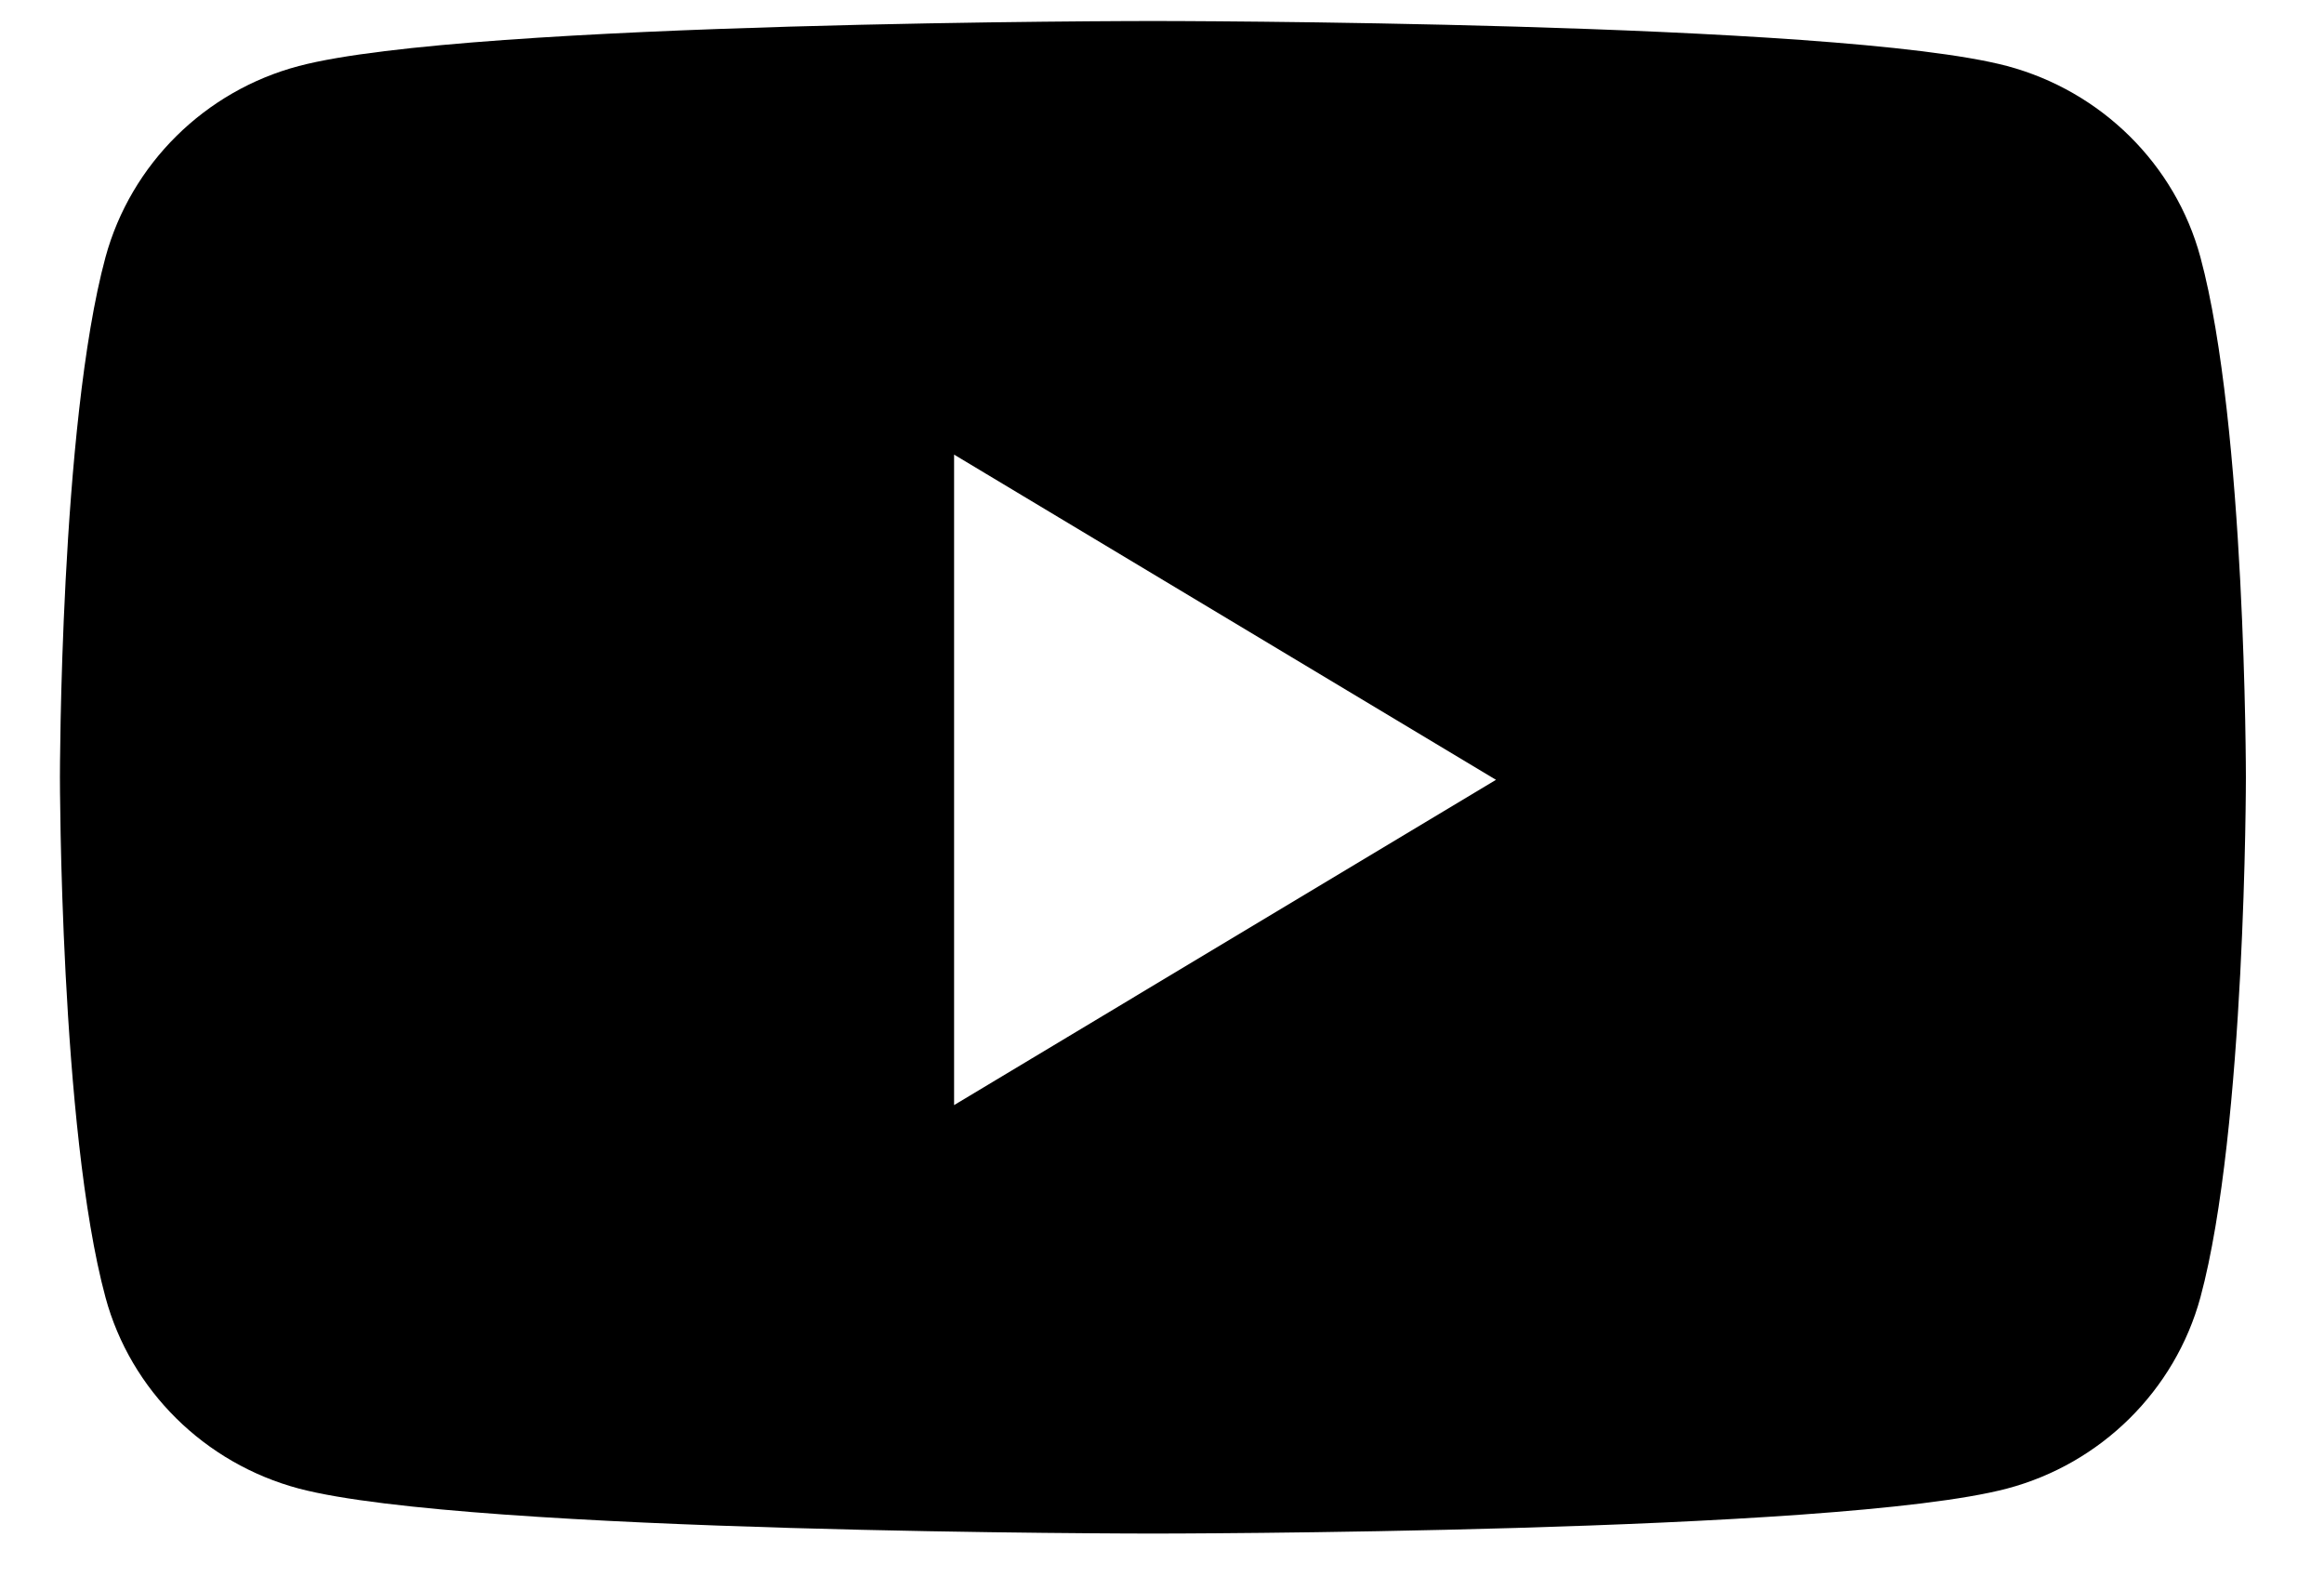 <svg width="28" height="19" viewBox="0 0 28 19" fill="none" xmlns="http://www.w3.org/2000/svg">
<g clip-path="url(#clip0_4057_1223)">
<path fill-rule="evenodd" clip-rule="evenodd" d="M24.181 0.795C25.317 1.098 26.209 1.98 26.511 3.098C27.059 5.127 27.059 9.363 27.059 9.363C27.059 9.363 27.059 13.598 26.511 15.627C26.205 16.75 25.312 17.631 24.181 17.93C22.128 18.472 13.891 18.472 13.891 18.472C13.891 18.472 5.658 18.472 3.601 17.93C2.465 17.627 1.573 16.745 1.271 15.627C0.722 13.598 0.722 9.362 0.722 9.362C0.722 9.362 0.722 5.127 1.271 3.098C1.577 1.976 2.469 1.094 3.601 0.795C5.658 0.253 13.891 0.253 13.891 0.253C13.891 0.253 22.128 0.253 24.181 0.795ZM18.024 9.393L11.495 13.311V5.476L18.024 9.393Z" fill="black"/>
</g>
<defs>
<clipPath id="clip0_4057_1223">
<rect width="26.591" height="18.282" fill="white" transform="translate(0.722 0.253)"/>
</clipPath>
</defs>
</svg>
